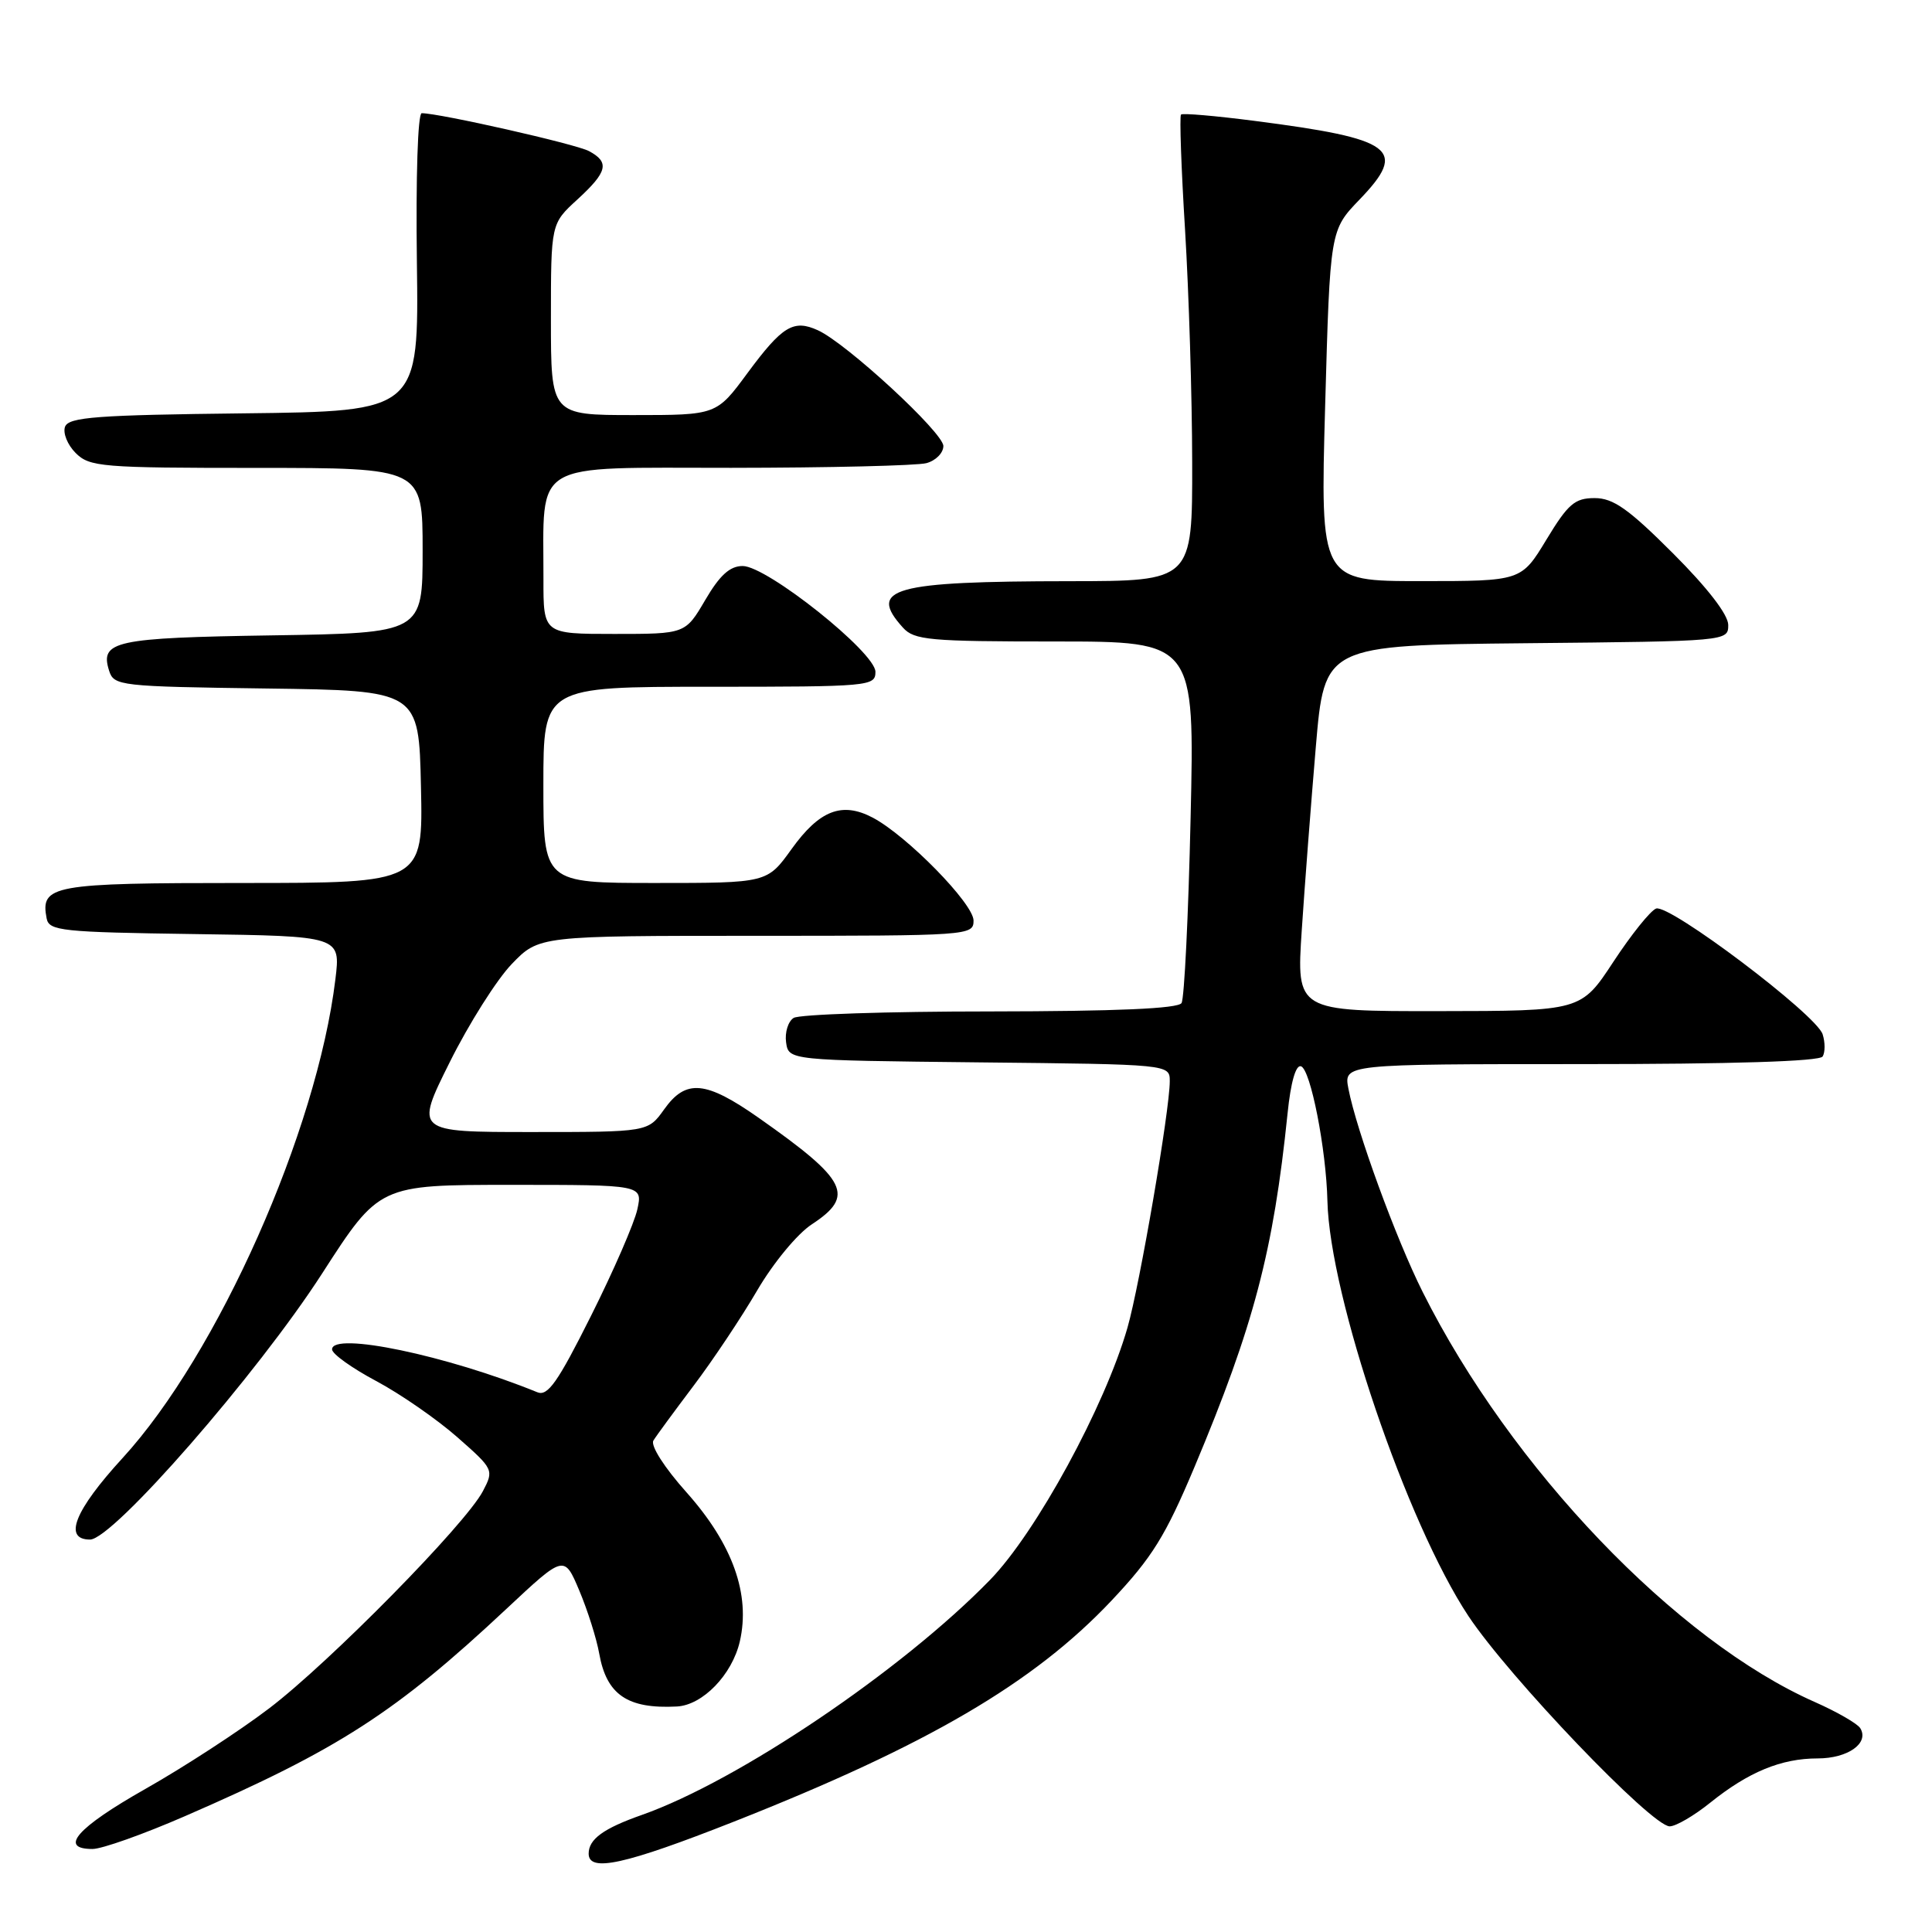 <?xml version="1.0" encoding="UTF-8" standalone="no"?>
<!DOCTYPE svg PUBLIC "-//W3C//DTD SVG 1.1//EN" "http://www.w3.org/Graphics/SVG/1.1/DTD/svg11.dtd" >
<svg xmlns="http://www.w3.org/2000/svg" xmlns:xlink="http://www.w3.org/1999/xlink" version="1.1" viewBox="0 0 256 256">
 <g >
 <path fill="currentColor"
d=" M 97.24 241.38 C 122.86 231.27 136.97 223.02 147.27 212.10 C 152.66 206.38 154.42 203.55 158.27 194.40 C 166.14 175.67 168.73 165.81 170.61 147.53 C 171.03 143.40 171.70 141.06 172.39 141.29 C 173.66 141.70 175.73 152.26 175.89 159.14 C 176.19 171.75 186.39 201.78 194.57 214.13 C 199.93 222.21 218.86 242.00 221.24 242.00 C 222.06 242.00 224.47 240.59 226.61 238.87 C 231.69 234.79 236.02 233.00 240.85 233.00 C 244.86 233.00 247.72 230.97 246.49 228.99 C 246.12 228.39 243.42 226.83 240.48 225.53 C 222.08 217.40 200.20 194.53 188.52 171.21 C 184.98 164.16 179.73 149.77 178.67 144.25 C 178.05 141.00 178.05 141.00 209.47 141.00 C 229.52 141.00 241.11 140.64 241.51 139.99 C 241.85 139.44 241.85 138.11 241.51 137.05 C 240.69 134.45 221.17 119.72 219.44 120.39 C 218.69 120.67 216.14 123.85 213.79 127.43 C 209.50 133.96 209.50 133.96 190.64 133.98 C 171.78 134.00 171.78 134.00 172.49 123.25 C 172.88 117.34 173.72 106.42 174.35 99.00 C 175.50 85.50 175.50 85.50 202.25 85.23 C 228.92 84.97 229.00 84.96 229.00 82.81 C 229.00 81.45 226.26 77.90 221.68 73.32 C 215.78 67.42 213.76 66.00 211.30 66.00 C 208.67 66.00 207.78 66.76 204.91 71.50 C 201.58 77.00 201.58 77.00 188.26 77.00 C 174.94 77.00 174.94 77.00 175.59 53.75 C 176.24 30.50 176.24 30.50 180.16 26.43 C 186.57 19.76 184.75 18.40 166.18 16.01 C 161.06 15.35 156.69 14.97 156.49 15.18 C 156.28 15.39 156.52 22.29 157.03 30.53 C 157.53 38.76 157.96 52.59 157.97 61.25 C 158.00 77.00 158.00 77.00 141.75 77.01 C 118.26 77.03 114.93 77.96 119.65 83.17 C 121.14 84.82 123.16 85.00 139.80 85.00 C 158.30 85.00 158.30 85.00 157.76 108.41 C 157.47 121.28 156.93 132.31 156.56 132.91 C 156.10 133.65 147.93 134.00 131.19 134.02 C 117.61 134.02 105.90 134.41 105.16 134.88 C 104.43 135.34 103.98 136.80 104.16 138.11 C 104.50 140.50 104.50 140.50 129.75 140.77 C 155.00 141.03 155.00 141.03 155.00 143.27 C 155.00 147.10 151.03 170.23 149.40 175.91 C 146.41 186.34 137.30 203.06 131.19 209.34 C 119.52 221.33 97.82 235.98 85.07 240.48 C 79.95 242.28 78.00 243.70 78.00 245.62 C 78.00 248.13 82.78 247.08 97.24 241.38 Z  M 24.51 240.65 C 44.87 231.80 52.43 226.92 67.13 213.16 C 74.76 206.02 74.76 206.02 76.76 210.76 C 77.86 213.37 79.05 217.13 79.40 219.11 C 80.37 224.57 83.15 226.46 89.69 226.12 C 93.11 225.94 97.01 221.91 98.03 217.50 C 99.46 211.27 97.09 204.62 90.98 197.76 C 88.02 194.45 86.17 191.54 86.58 190.88 C 86.97 190.24 89.37 186.98 91.91 183.61 C 94.45 180.25 98.24 174.57 100.33 170.99 C 102.46 167.35 105.64 163.49 107.57 162.23 C 113.33 158.45 112.31 156.40 100.59 148.16 C 93.50 143.18 90.89 142.94 88.00 147.00 C 85.86 150.00 85.86 150.00 70.42 150.00 C 54.98 150.00 54.98 150.00 59.59 140.75 C 62.12 135.66 65.82 129.81 67.80 127.75 C 71.41 124.00 71.41 124.00 100.20 124.00 C 128.44 124.00 129.00 123.96 129.00 121.98 C 129.00 119.74 120.17 110.73 115.64 108.34 C 111.57 106.20 108.59 107.35 104.89 112.50 C 101.66 117.00 101.66 117.00 86.83 117.00 C 72.00 117.00 72.00 117.00 72.00 104.00 C 72.00 91.00 72.00 91.00 94.00 91.00 C 115.26 91.00 116.00 90.93 116.00 89.02 C 116.00 86.45 101.63 75.00 98.41 75.00 C 96.71 75.00 95.37 76.22 93.45 79.50 C 90.81 84.00 90.81 84.00 81.40 84.00 C 72.00 84.00 72.00 84.00 72.01 76.75 C 72.04 60.84 70.07 62.00 96.88 61.99 C 109.87 61.98 121.51 61.70 122.75 61.37 C 123.99 61.04 125.00 60.02 125.00 59.10 C 125.00 57.33 112.16 45.48 108.37 43.76 C 105.14 42.29 103.66 43.19 99.04 49.44 C 94.94 55.00 94.94 55.00 83.97 55.00 C 73.00 55.00 73.00 55.00 73.00 42.32 C 73.00 29.64 73.00 29.64 76.50 26.44 C 80.50 22.77 80.81 21.50 78.04 20.02 C 76.31 19.09 58.23 15.00 55.88 15.00 C 55.36 15.00 55.09 23.48 55.24 34.75 C 55.50 54.50 55.50 54.50 32.35 54.77 C 12.83 54.99 9.11 55.27 8.62 56.54 C 8.31 57.37 8.94 58.94 10.02 60.02 C 11.87 61.87 13.42 62.00 34.00 62.00 C 56.00 62.00 56.00 62.00 56.00 72.94 C 56.00 83.88 56.00 83.88 36.05 84.19 C 15.17 84.51 13.21 84.94 14.46 88.88 C 15.10 90.88 15.86 90.97 35.31 91.23 C 55.50 91.50 55.50 91.50 55.78 104.25 C 56.06 117.00 56.06 117.00 32.15 117.00 C 6.86 117.00 5.33 117.28 6.18 121.70 C 6.50 123.35 8.17 123.52 25.83 123.77 C 45.14 124.04 45.14 124.04 44.44 129.77 C 42.00 149.88 28.87 179.41 16.25 193.19 C 9.88 200.14 8.34 204.00 11.93 204.00 C 14.96 204.00 34.09 182.07 42.68 168.75 C 50.25 157.00 50.25 157.00 67.71 157.00 C 85.16 157.00 85.16 157.00 84.45 160.25 C 84.06 162.04 81.31 168.38 78.32 174.34 C 73.91 183.16 72.58 185.05 71.20 184.48 C 59.23 179.60 44.00 176.42 44.00 178.80 C 44.00 179.40 46.63 181.28 49.84 182.99 C 53.05 184.70 57.88 188.05 60.58 190.42 C 65.42 194.68 65.46 194.77 63.99 197.58 C 61.70 201.96 43.67 220.28 35.66 226.37 C 31.72 229.37 24.34 234.17 19.25 237.05 C 10.21 242.17 7.72 245.00 12.26 245.00 C 13.51 245.00 19.02 243.04 24.51 240.65 Z "/>
</g>
</svg>